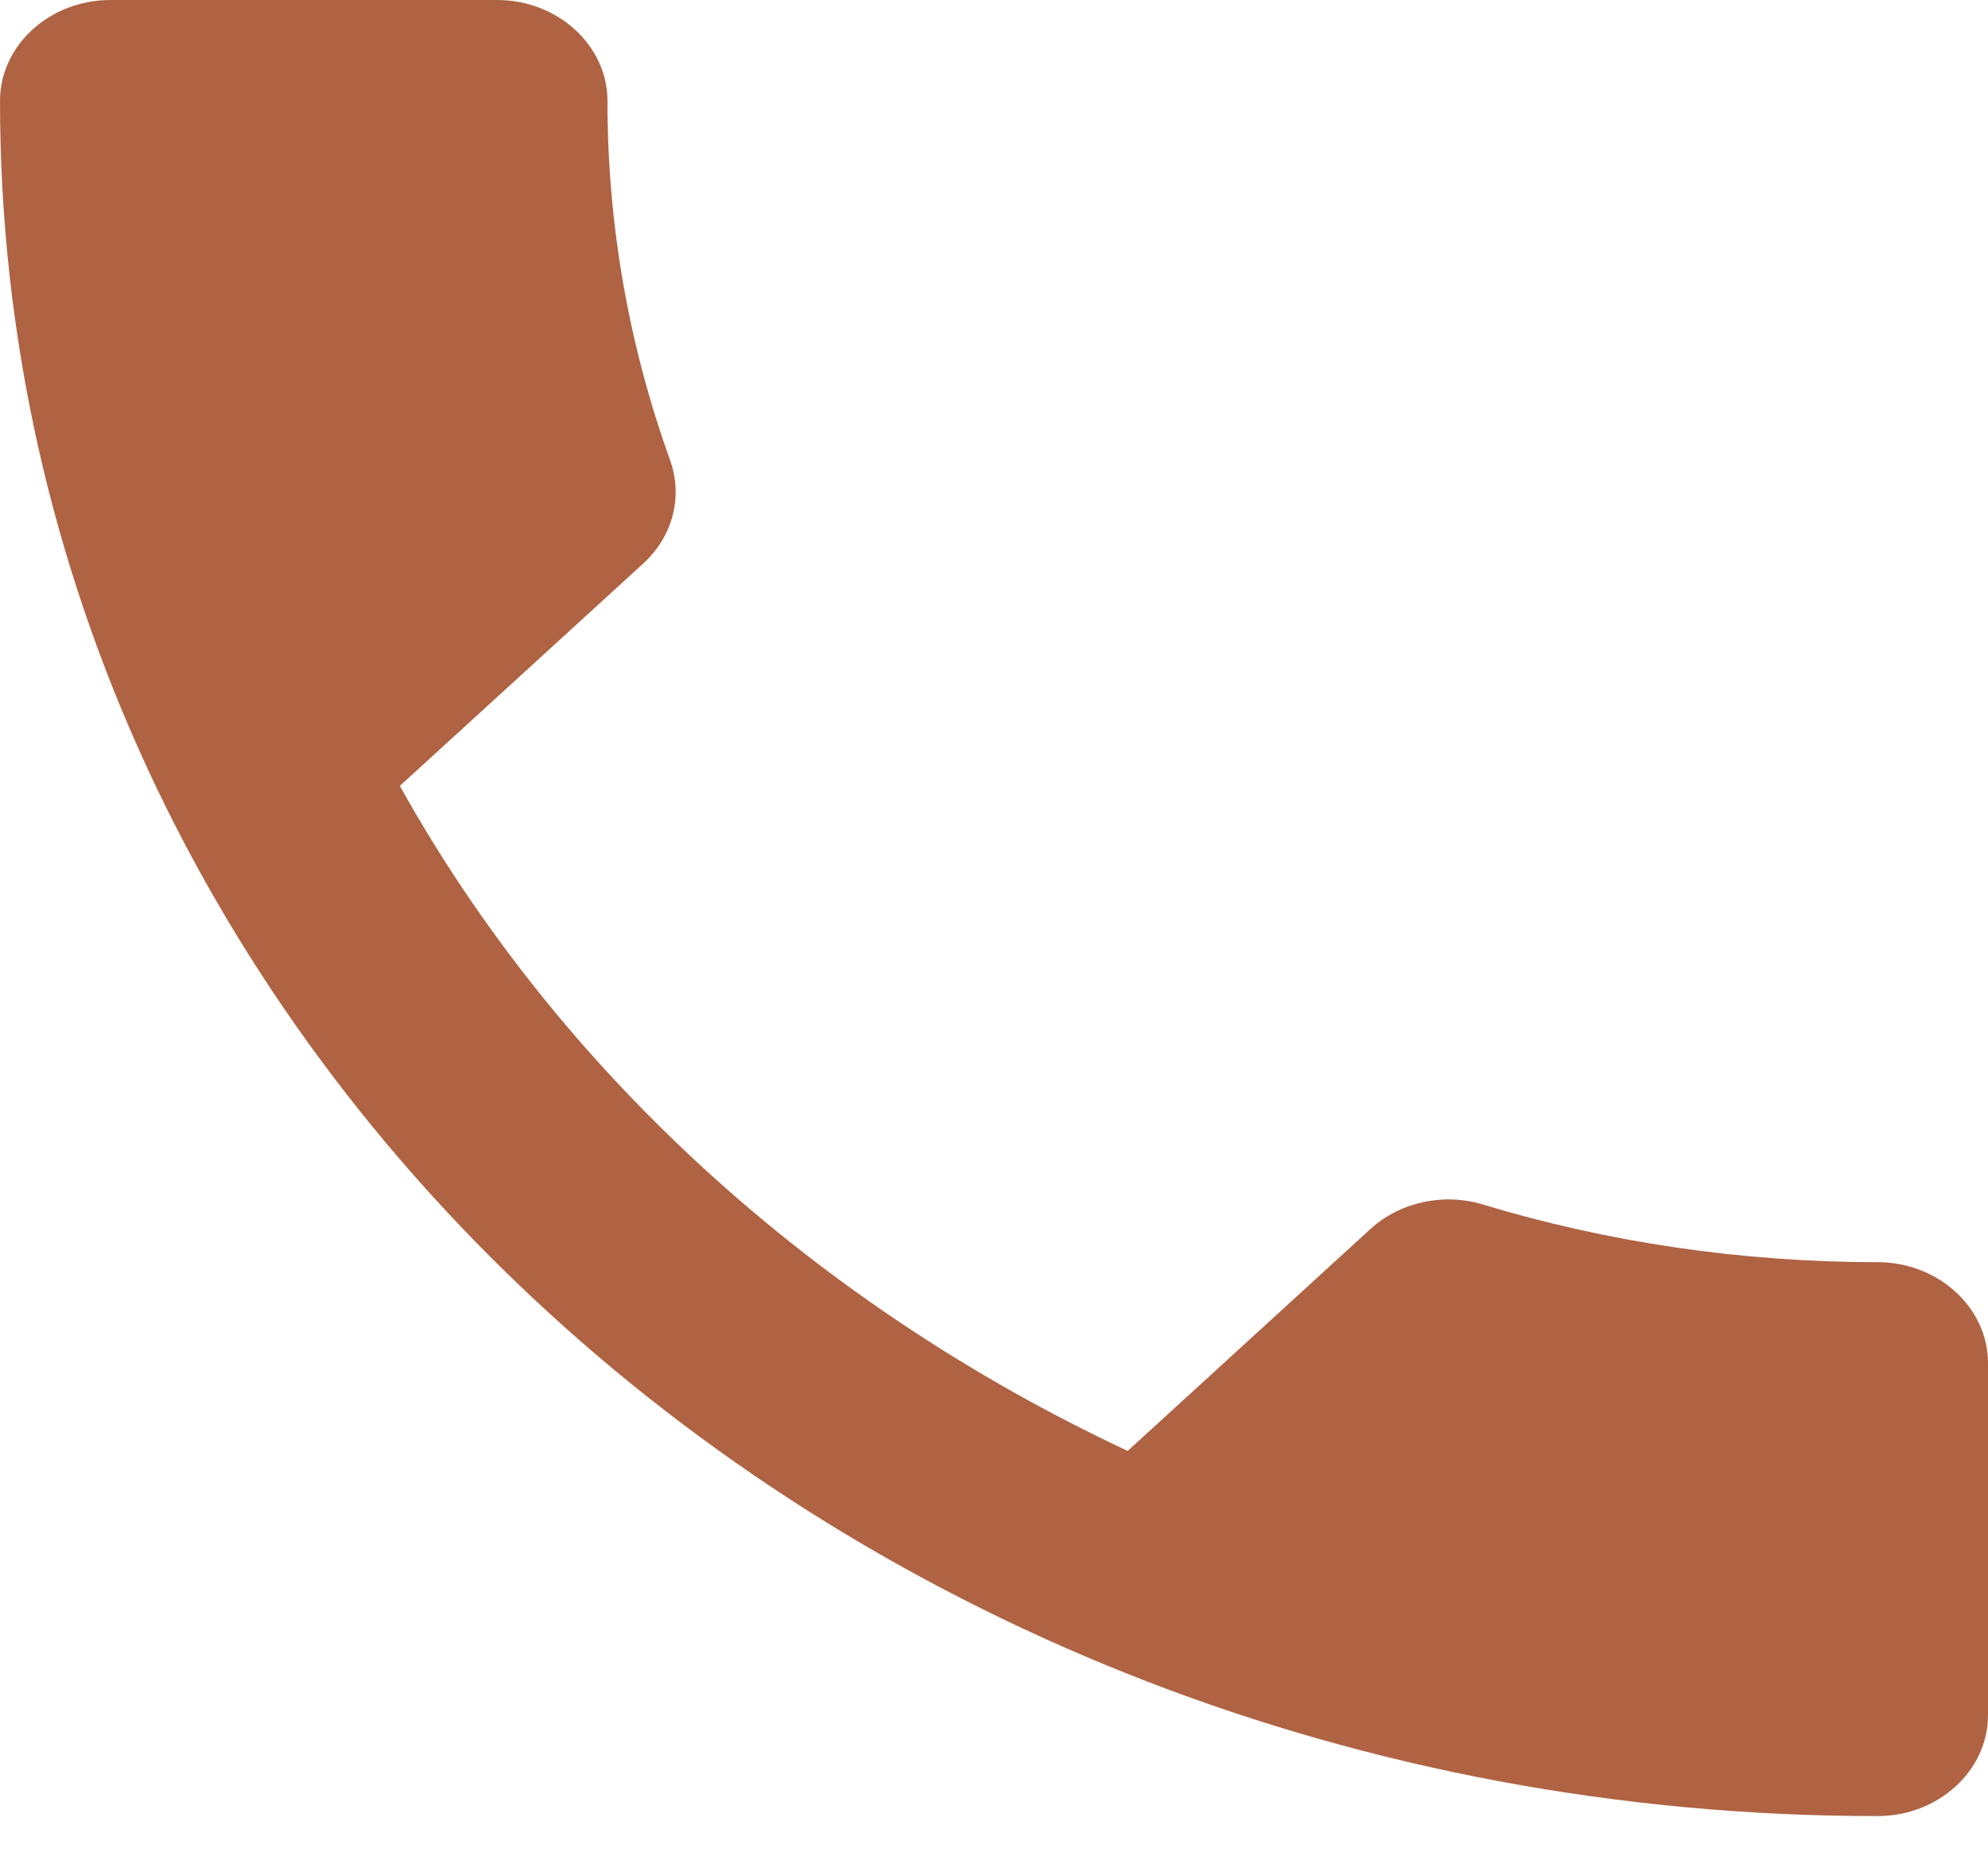 <svg width="16" height="15" viewBox="0 0 16 15" fill="none" xmlns="http://www.w3.org/2000/svg">
<path id="Vector" d="M3.218 6.325C4.498 8.623 6.56 10.499 9.076 11.677L11.031 9.89C11.271 9.671 11.627 9.598 11.938 9.695C12.933 9.996 14.009 10.158 15.111 10.158C15.6 10.158 16 10.524 16 10.97V13.804C16 14.251 15.6 14.616 15.111 14.616C6.764 14.616 0 8.437 0 0.812C0 0.365 0.4 0 0.889 0H4C4.489 0 4.889 0.365 4.889 0.812C4.889 1.827 5.067 2.801 5.396 3.711C5.493 3.995 5.422 4.312 5.173 4.539L3.218 6.325Z" fill="#AF6343"/>
</svg>
